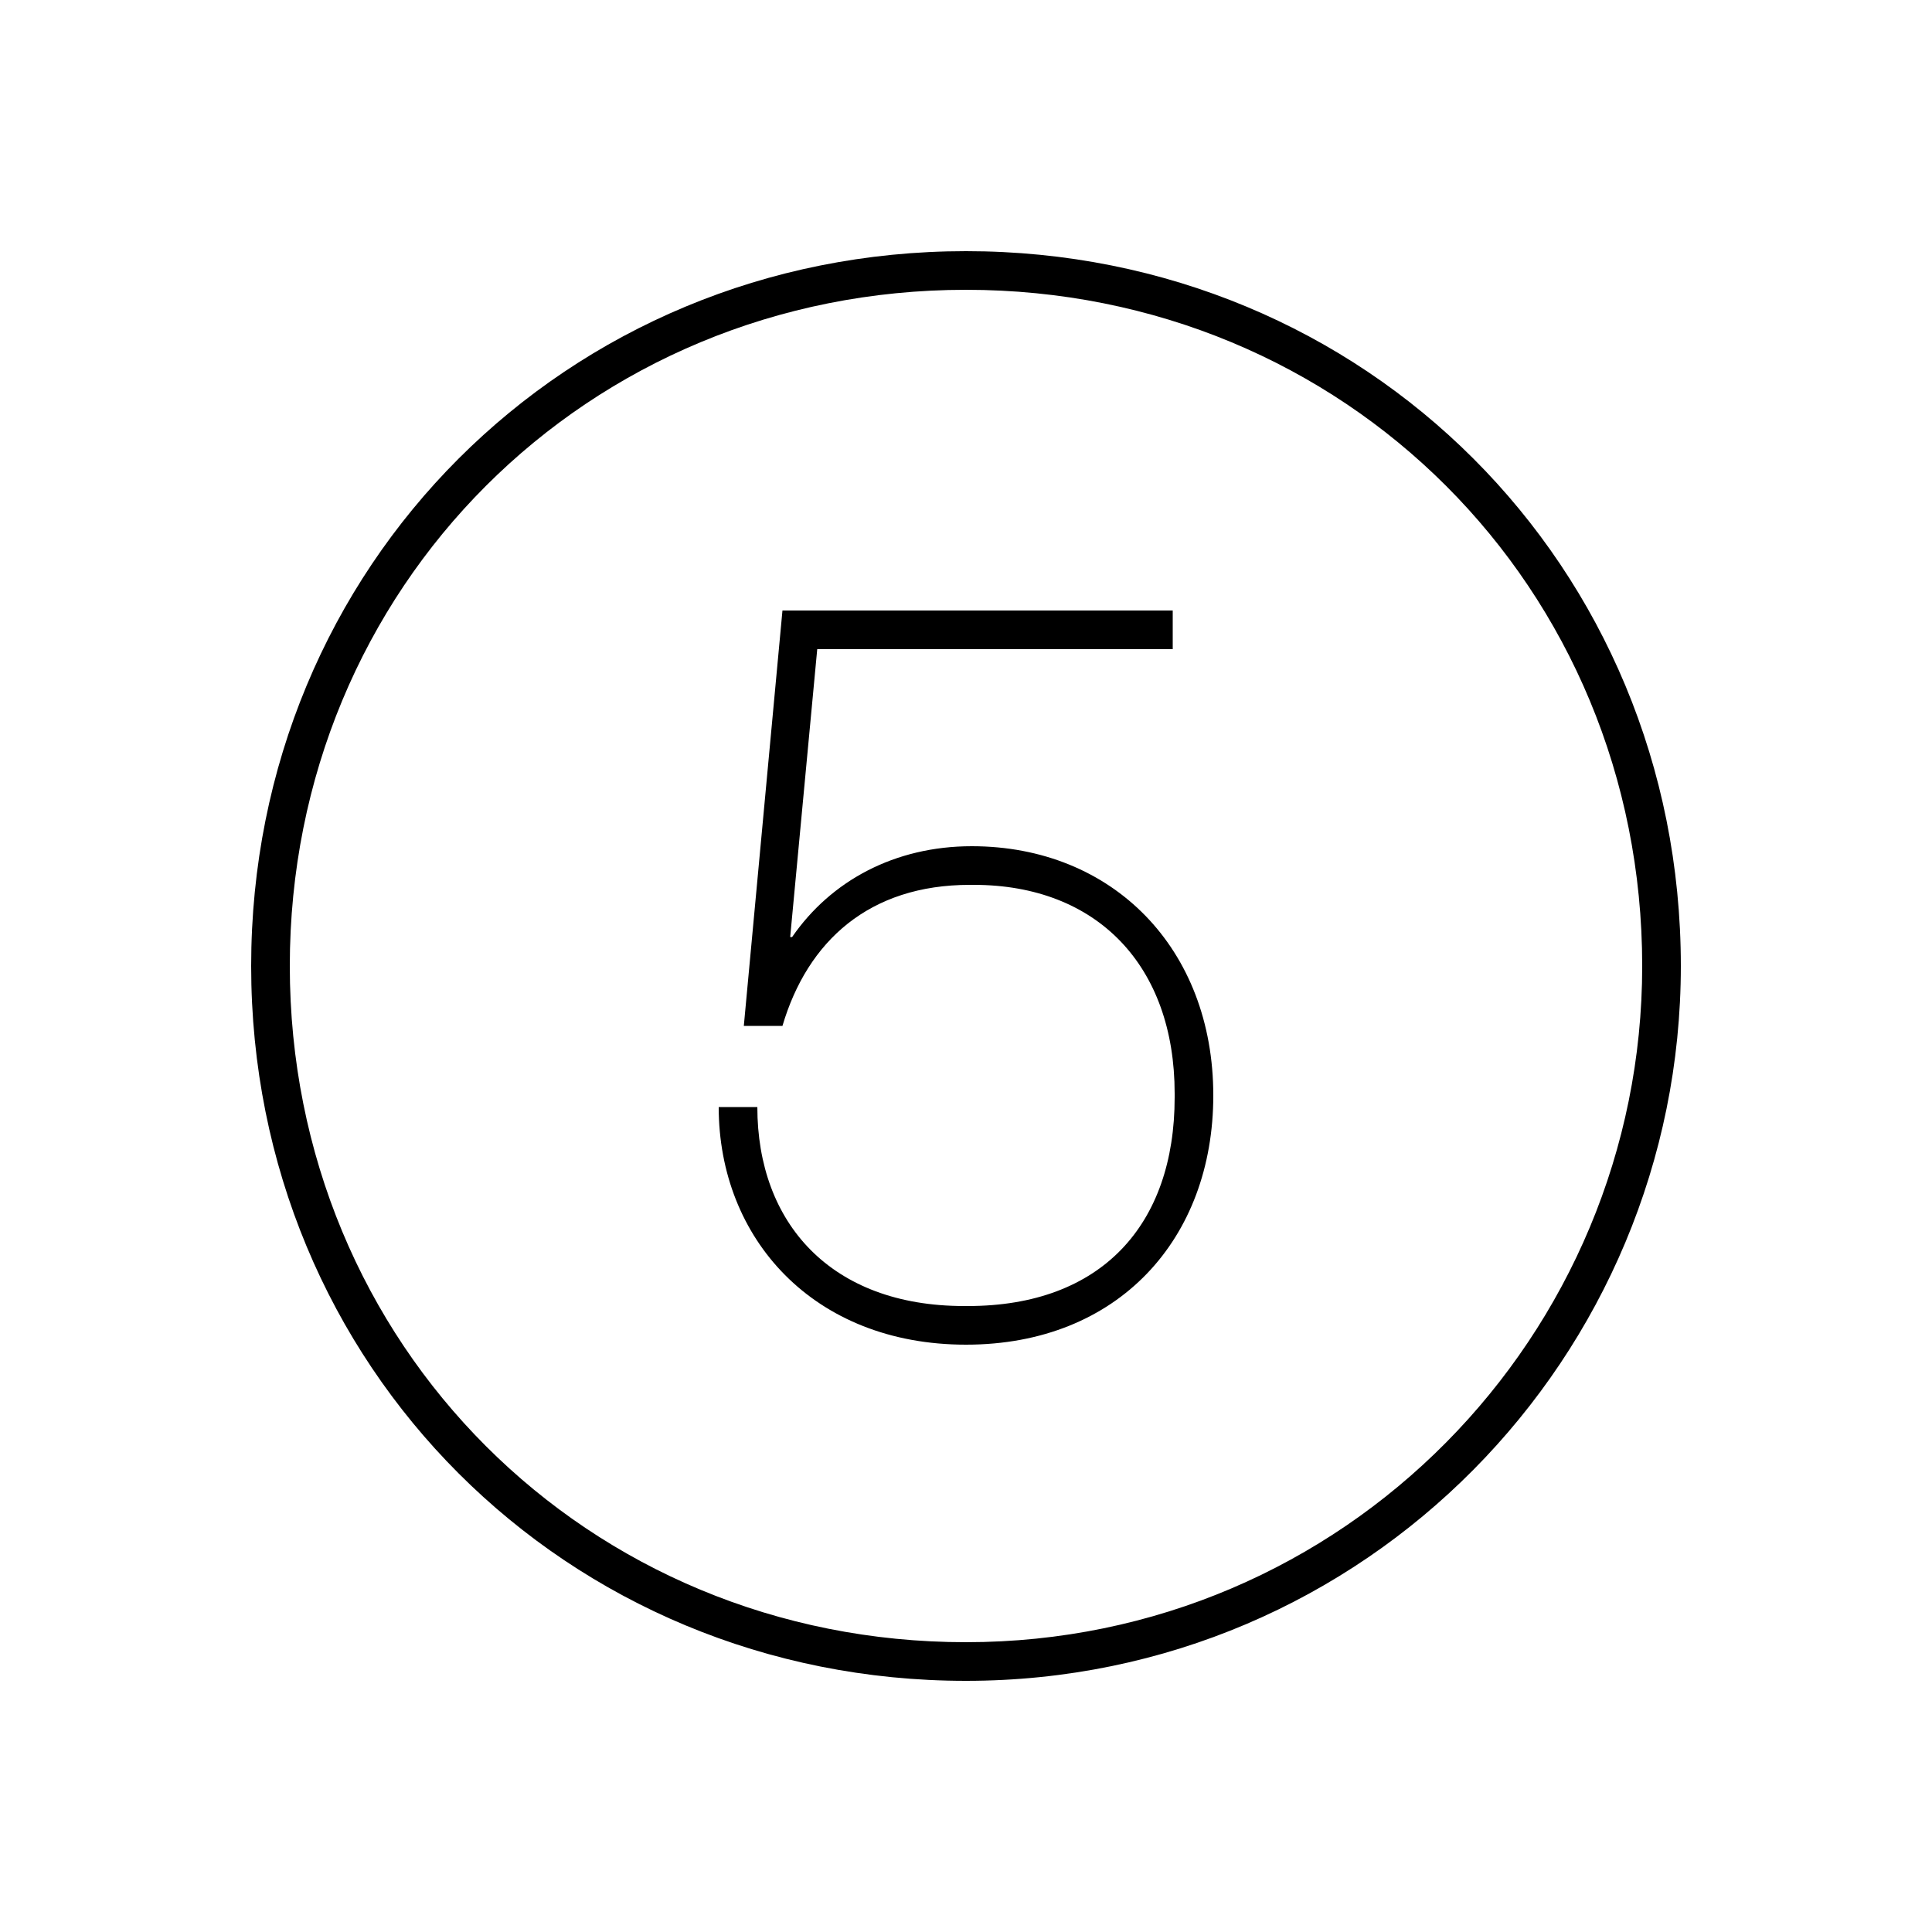 <svg width="24" height="24" viewBox="0 0 24 24" fill="none" xmlns="http://www.w3.org/2000/svg">
<path d="M12 20.88C16.968 20.88 20.88 16.848 20.88 12C20.88 7.032 16.968 3.12 12 3.12C7.032 3.12 3.12 7.032 3.12 12C3.12 16.968 7.032 20.88 12 20.88ZM3.6 12C3.6 7.296 7.296 3.6 12 3.6C16.704 3.6 20.4 7.296 20.4 12C20.4 16.584 16.704 20.4 12 20.4C7.296 20.4 3.6 16.704 3.6 12ZM8.928 13.752C8.928 15.384 10.104 16.704 12 16.704C13.896 16.704 15.072 15.384 15.072 13.608C15.072 11.784 13.824 10.512 12.072 10.512C11.112 10.512 10.32 10.944 9.84 11.64H9.816L10.152 8.064H14.568V7.584H9.72L9.24 12.744H9.72C10.032 11.688 10.8 10.992 12.048 10.992H12.096C13.632 10.992 14.592 12 14.592 13.584V13.632C14.592 15.216 13.68 16.224 12.024 16.224H11.976C10.32 16.224 9.408 15.192 9.408 13.752H8.928Z" fill="black"/>
</svg>
